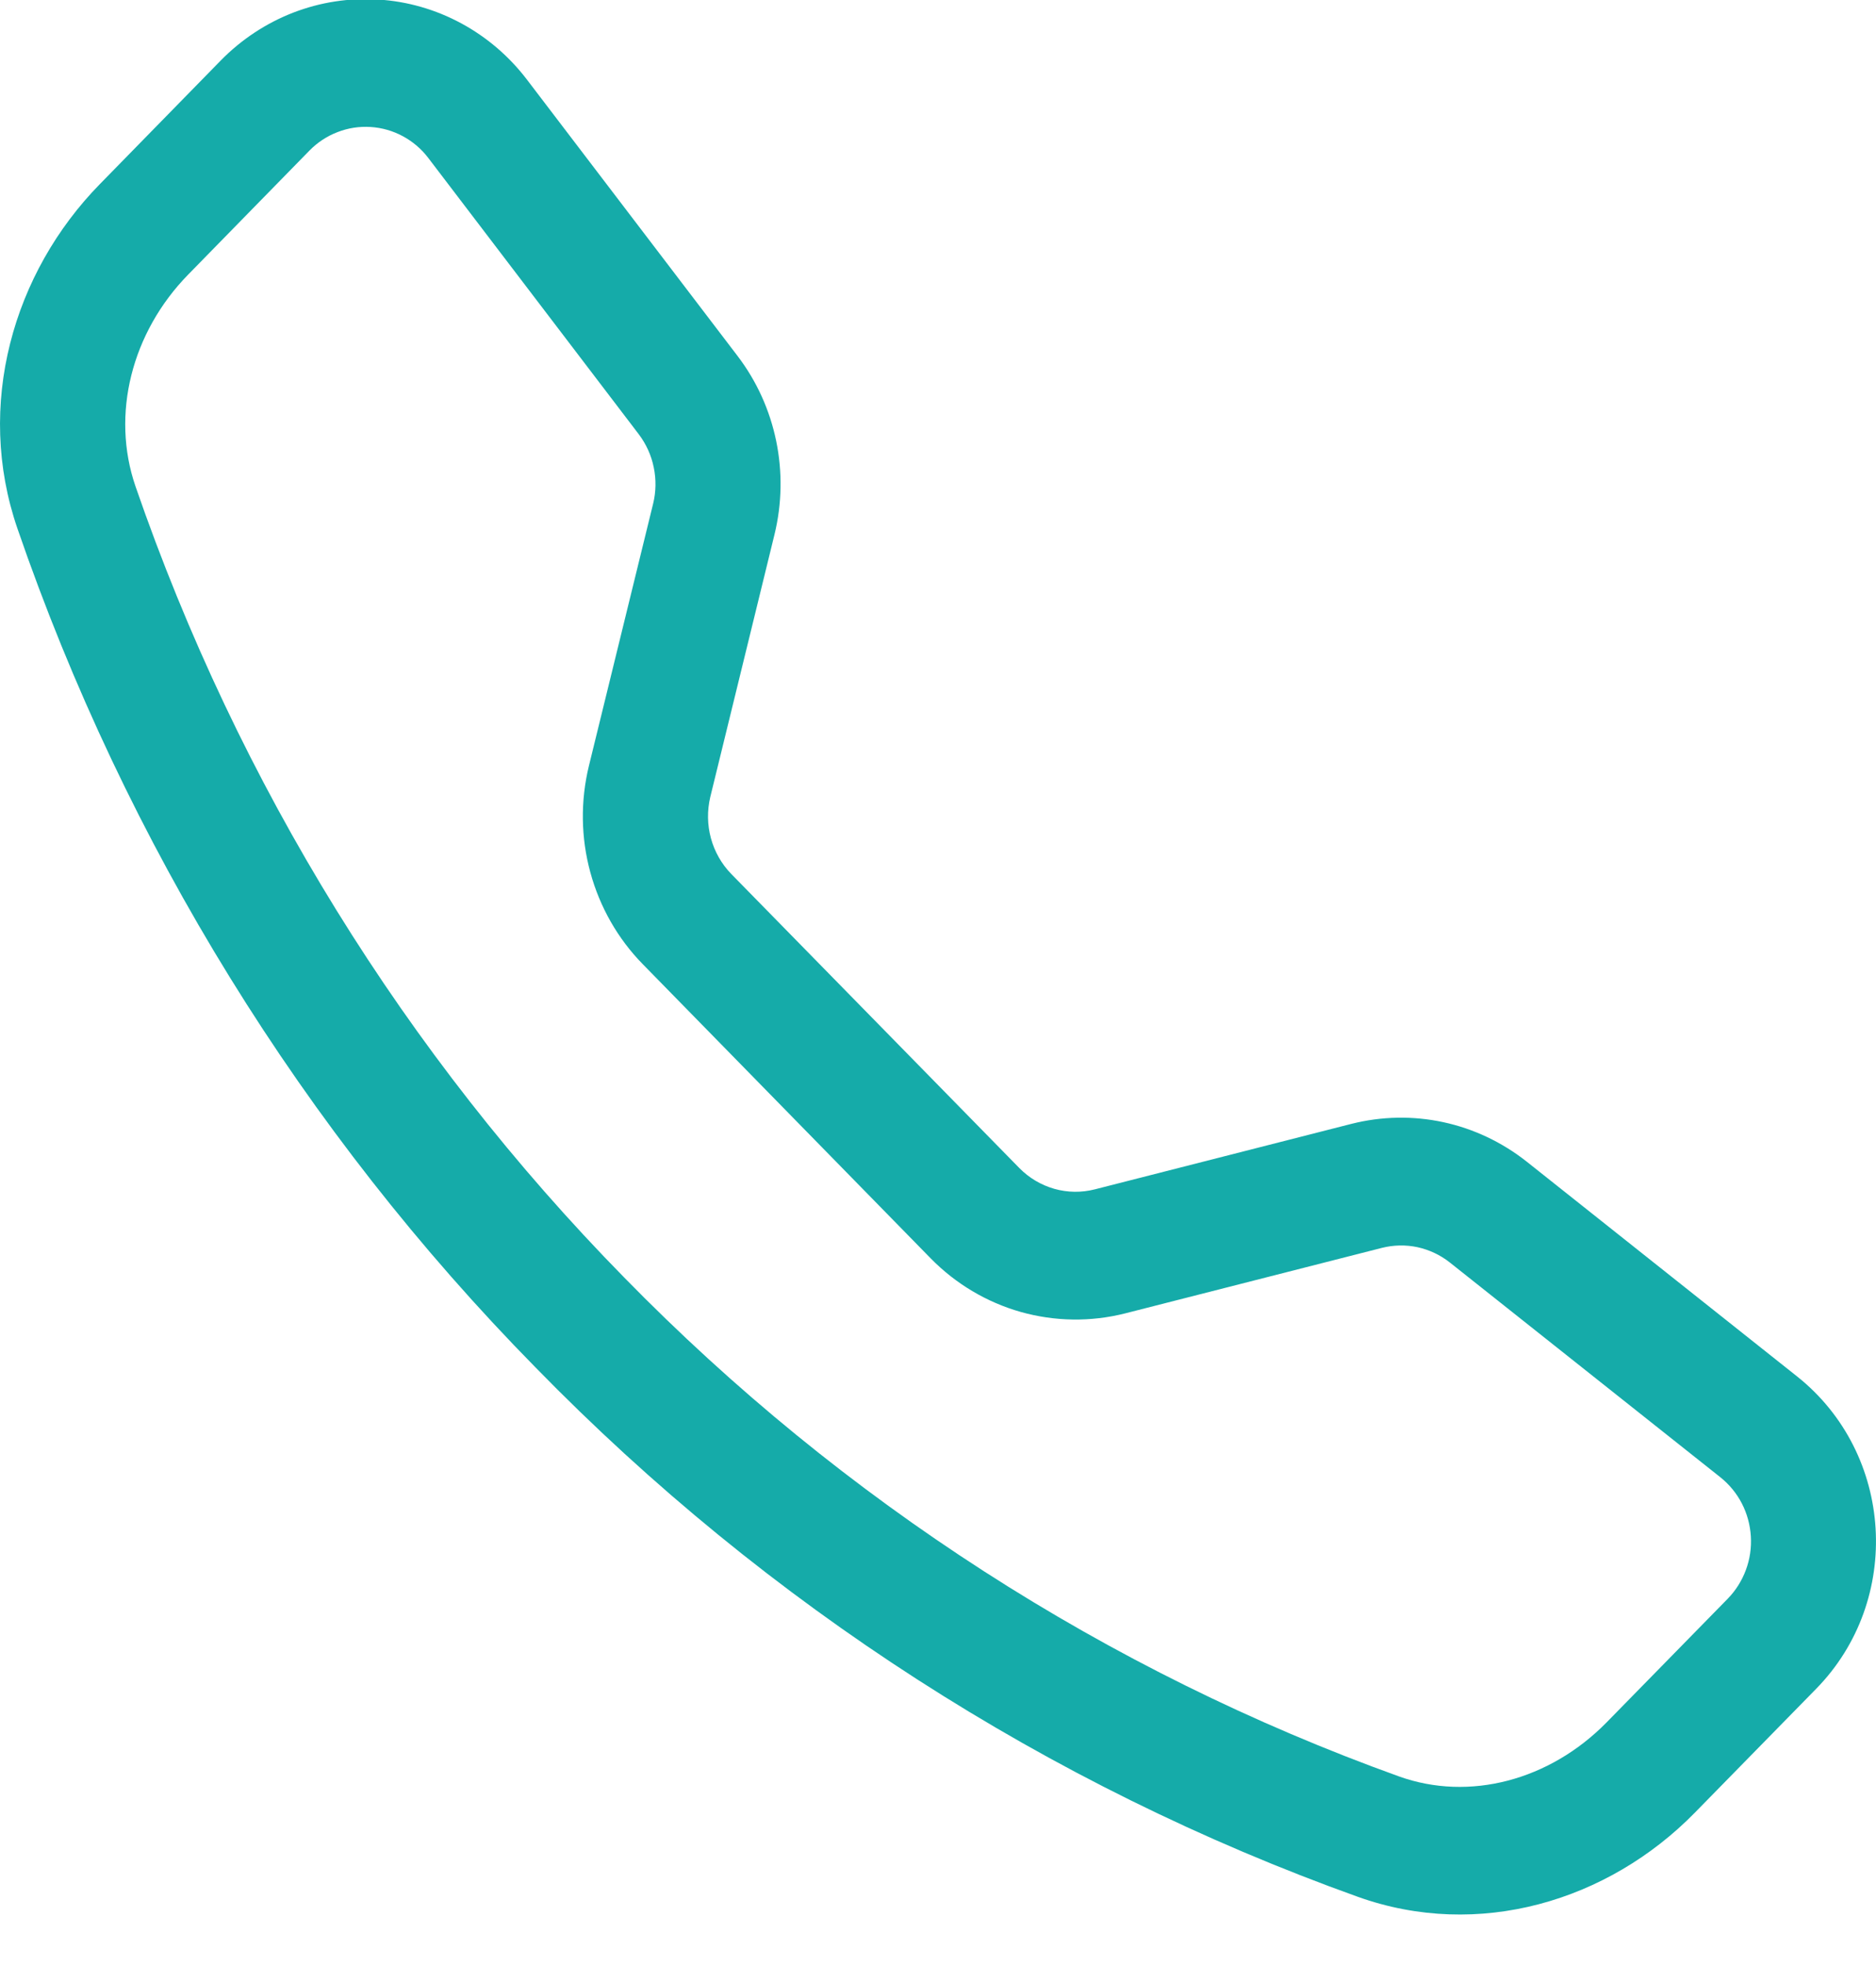 <svg width="21" height="22" viewBox="0 0 21 22" fill="none" xmlns="http://www.w3.org/2000/svg">
<path d="M4.796 1.77C4.719 1.668 4.621 1.584 4.509 1.524C4.398 1.464 4.275 1.429 4.149 1.421C4.023 1.413 3.897 1.432 3.779 1.478C3.661 1.523 3.553 1.594 3.464 1.685L2.107 3.072C1.473 3.72 1.24 4.638 1.517 5.443C2.667 8.774 4.537 11.8 6.987 14.295C9.431 16.795 12.395 18.703 15.66 19.878C16.448 20.161 17.347 19.922 17.983 19.275L19.34 17.89C19.429 17.799 19.498 17.69 19.543 17.569C19.588 17.449 19.607 17.32 19.599 17.191C19.591 17.063 19.557 16.937 19.498 16.823C19.439 16.709 19.357 16.61 19.257 16.53L16.229 14.127C16.123 14.043 15.999 13.985 15.867 13.956C15.735 13.928 15.599 13.931 15.468 13.964L12.594 14.697C12.21 14.794 11.808 14.788 11.427 14.681C11.046 14.573 10.699 14.367 10.419 14.082L7.196 10.79C6.916 10.505 6.714 10.15 6.608 9.761C6.502 9.373 6.497 8.962 6.592 8.571L7.311 5.637C7.344 5.503 7.346 5.364 7.318 5.23C7.291 5.095 7.233 4.969 7.151 4.86L4.796 1.77ZM2.473 0.675C2.703 0.441 2.979 0.259 3.283 0.141C3.587 0.024 3.911 -0.026 4.236 -0.005C4.56 0.015 4.876 0.106 5.163 0.261C5.45 0.416 5.702 0.632 5.901 0.894L8.256 3.983C8.688 4.549 8.84 5.287 8.669 5.984L7.951 8.918C7.915 9.07 7.917 9.229 7.958 9.38C7.999 9.53 8.077 9.668 8.185 9.779L11.41 13.07C11.519 13.181 11.654 13.261 11.802 13.303C11.95 13.345 12.106 13.347 12.255 13.309L15.128 12.576C15.465 12.491 15.816 12.484 16.156 12.557C16.495 12.63 16.814 12.781 17.089 12.998L20.115 15.401C21.203 16.265 21.303 17.906 20.329 18.899L18.972 20.284C18.001 21.275 16.549 21.71 15.196 21.224C11.732 19.982 8.587 17.958 5.996 15.303C3.395 12.659 1.412 9.449 0.195 5.914C-0.28 4.534 0.146 3.052 1.118 2.06L2.473 0.675Z" fill="#15ABA9"/>
</svg>
